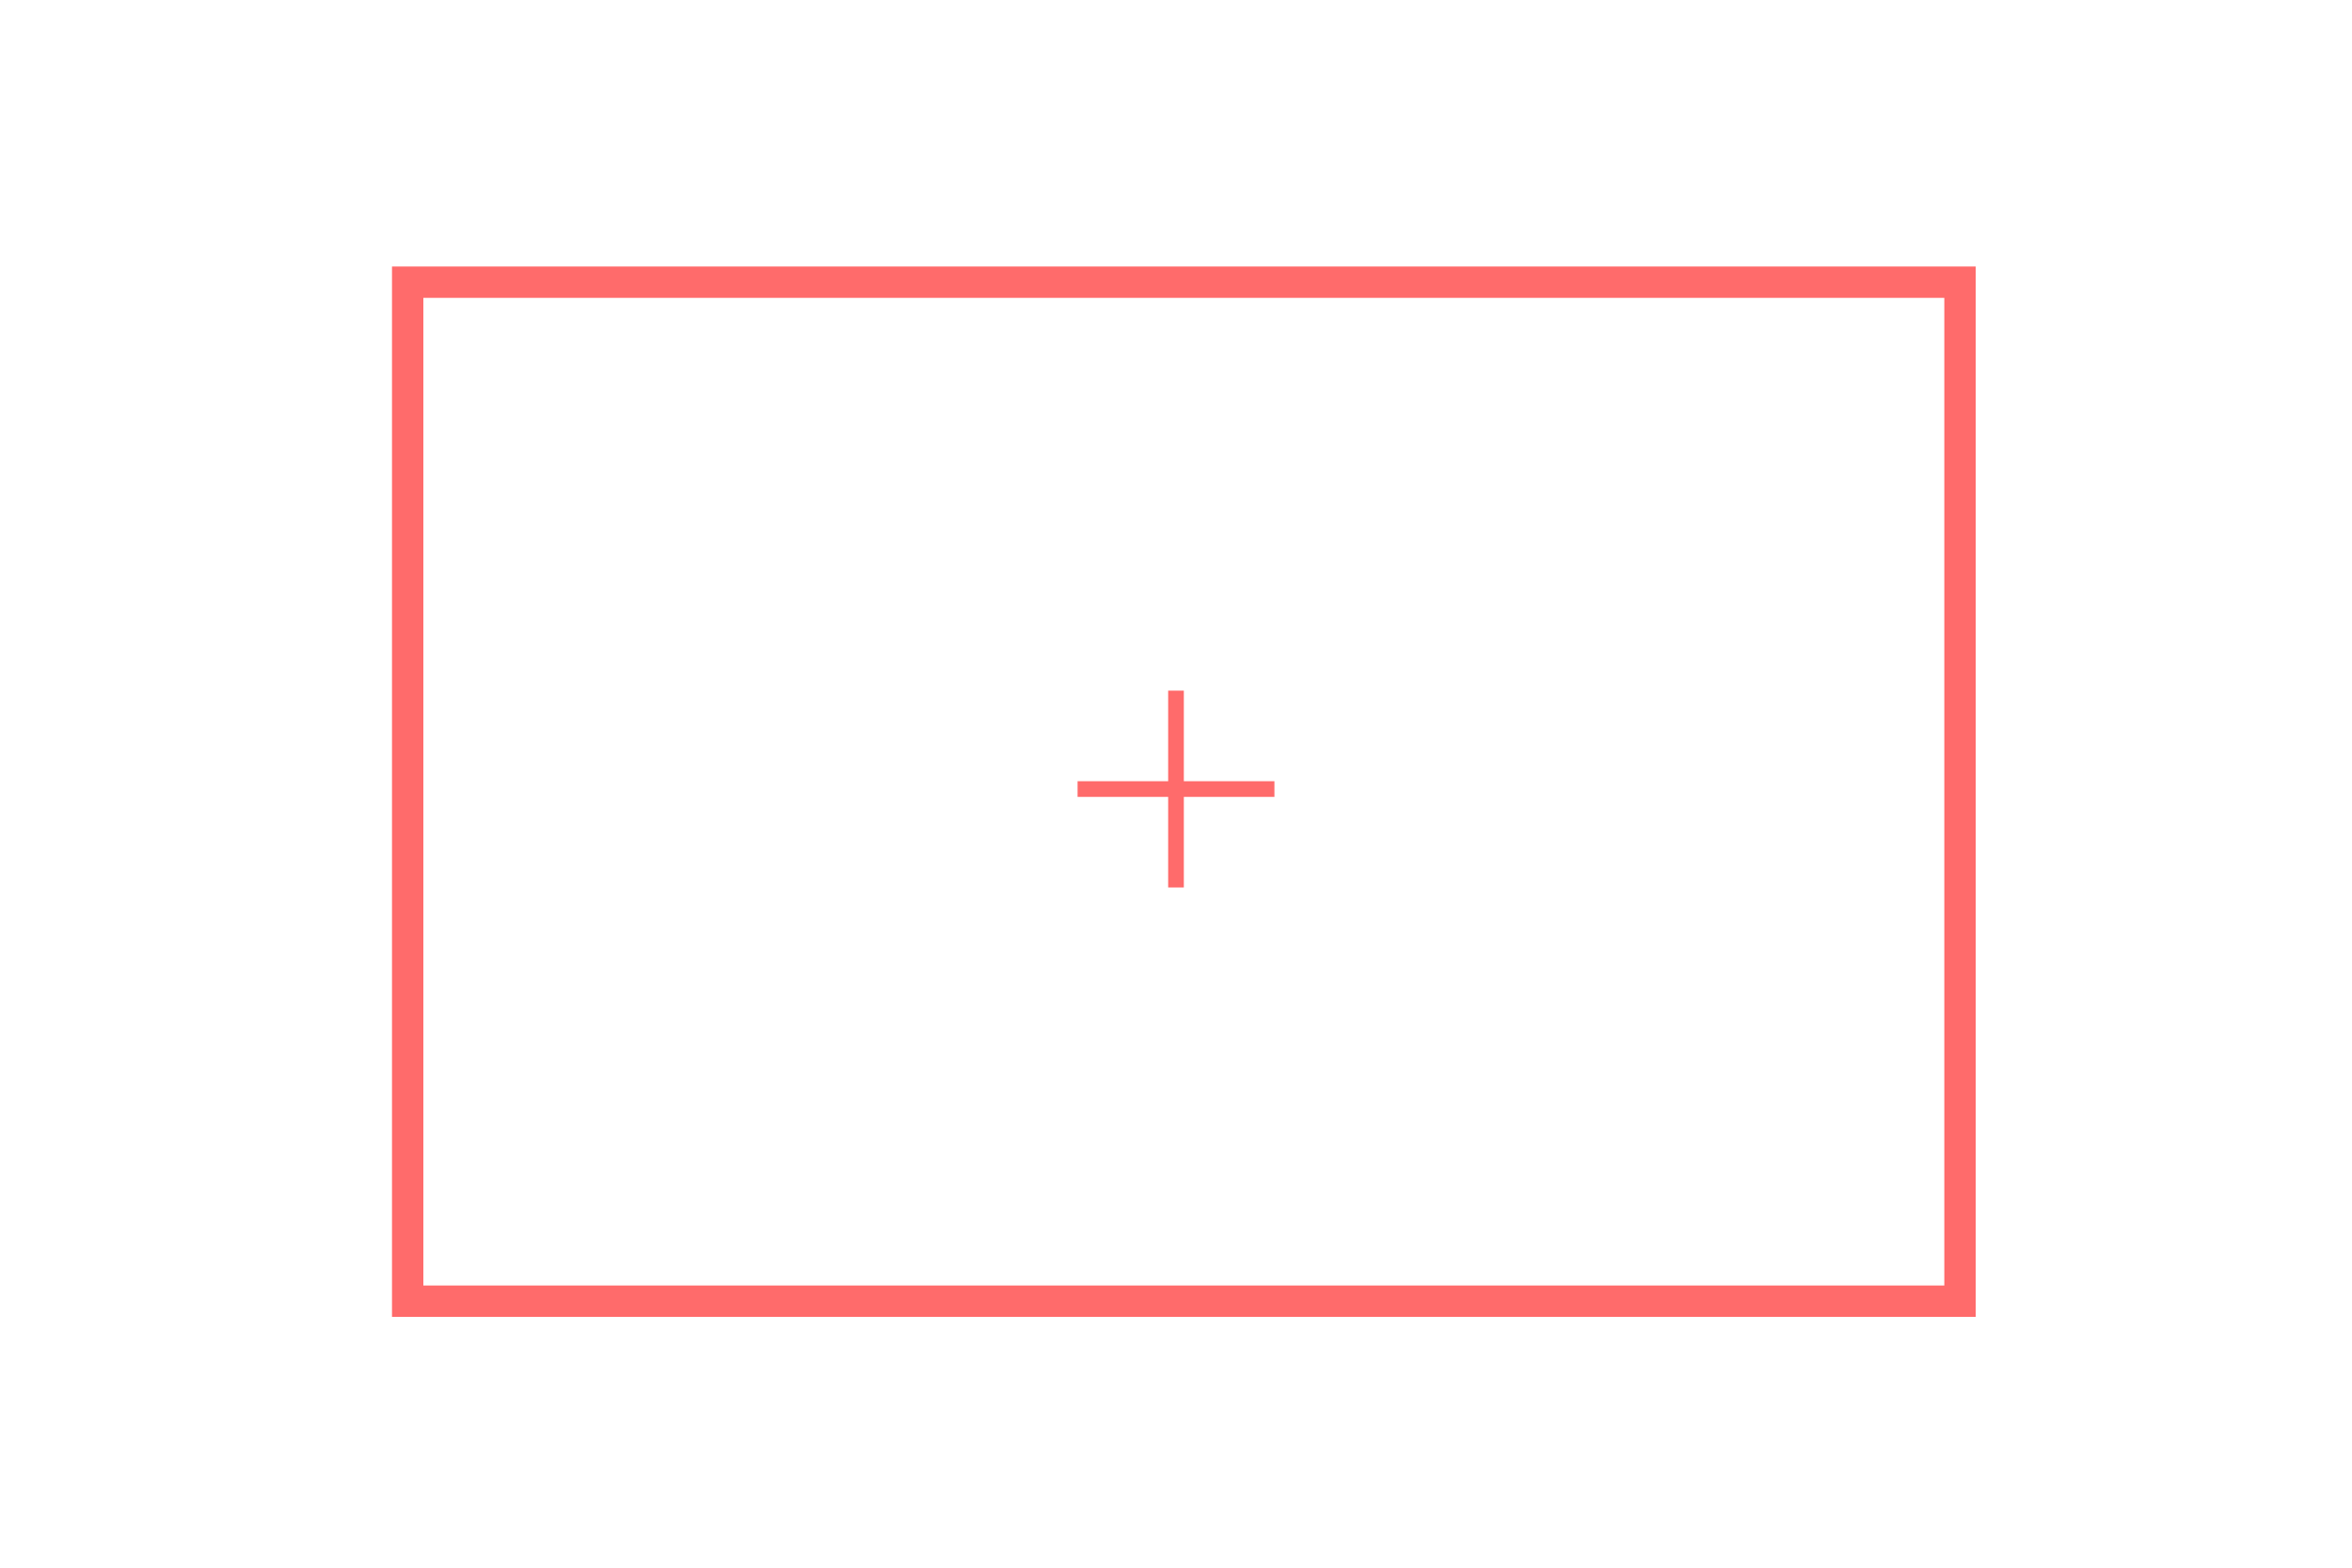 <?xml version="1.0" encoding="UTF-8"?>
<svg width="150px" height="100px" viewBox="0 0 150 100" version="1.1" xmlns="http://www.w3.org/2000/svg" xmlns:xlink="http://www.w3.org/1999/xlink">
    <!-- Generator: Sketch 47.1 (45422) - http://www.bohemiancoding.com/sketch -->
    <title>section</title>
    <desc>Created with Sketch.</desc>
    <defs></defs>
    <g id="Page-1" stroke="none" stroke-width="1" fill="none" fill-rule="evenodd">
        <g id="section" stroke="#FF6B6B">
            <rect id="Rectangle" stroke-width="2" x="26" y="18" width="99" height="65"></rect>
            <g id="Group-2" transform="translate(68, 43.833)" stroke-linecap="square">
                <path d="M7,0.722 L7,12.278" id="Line"></path>
                <g id="Group" transform="translate(7, 6.5) rotate(90) translate(-7, -6.5) translate(5, 0)">
                    <path d="M2,0.722 L2,12.278" id="Line"></path>
                </g>
            </g>
        </g>
    </g>
</svg>
